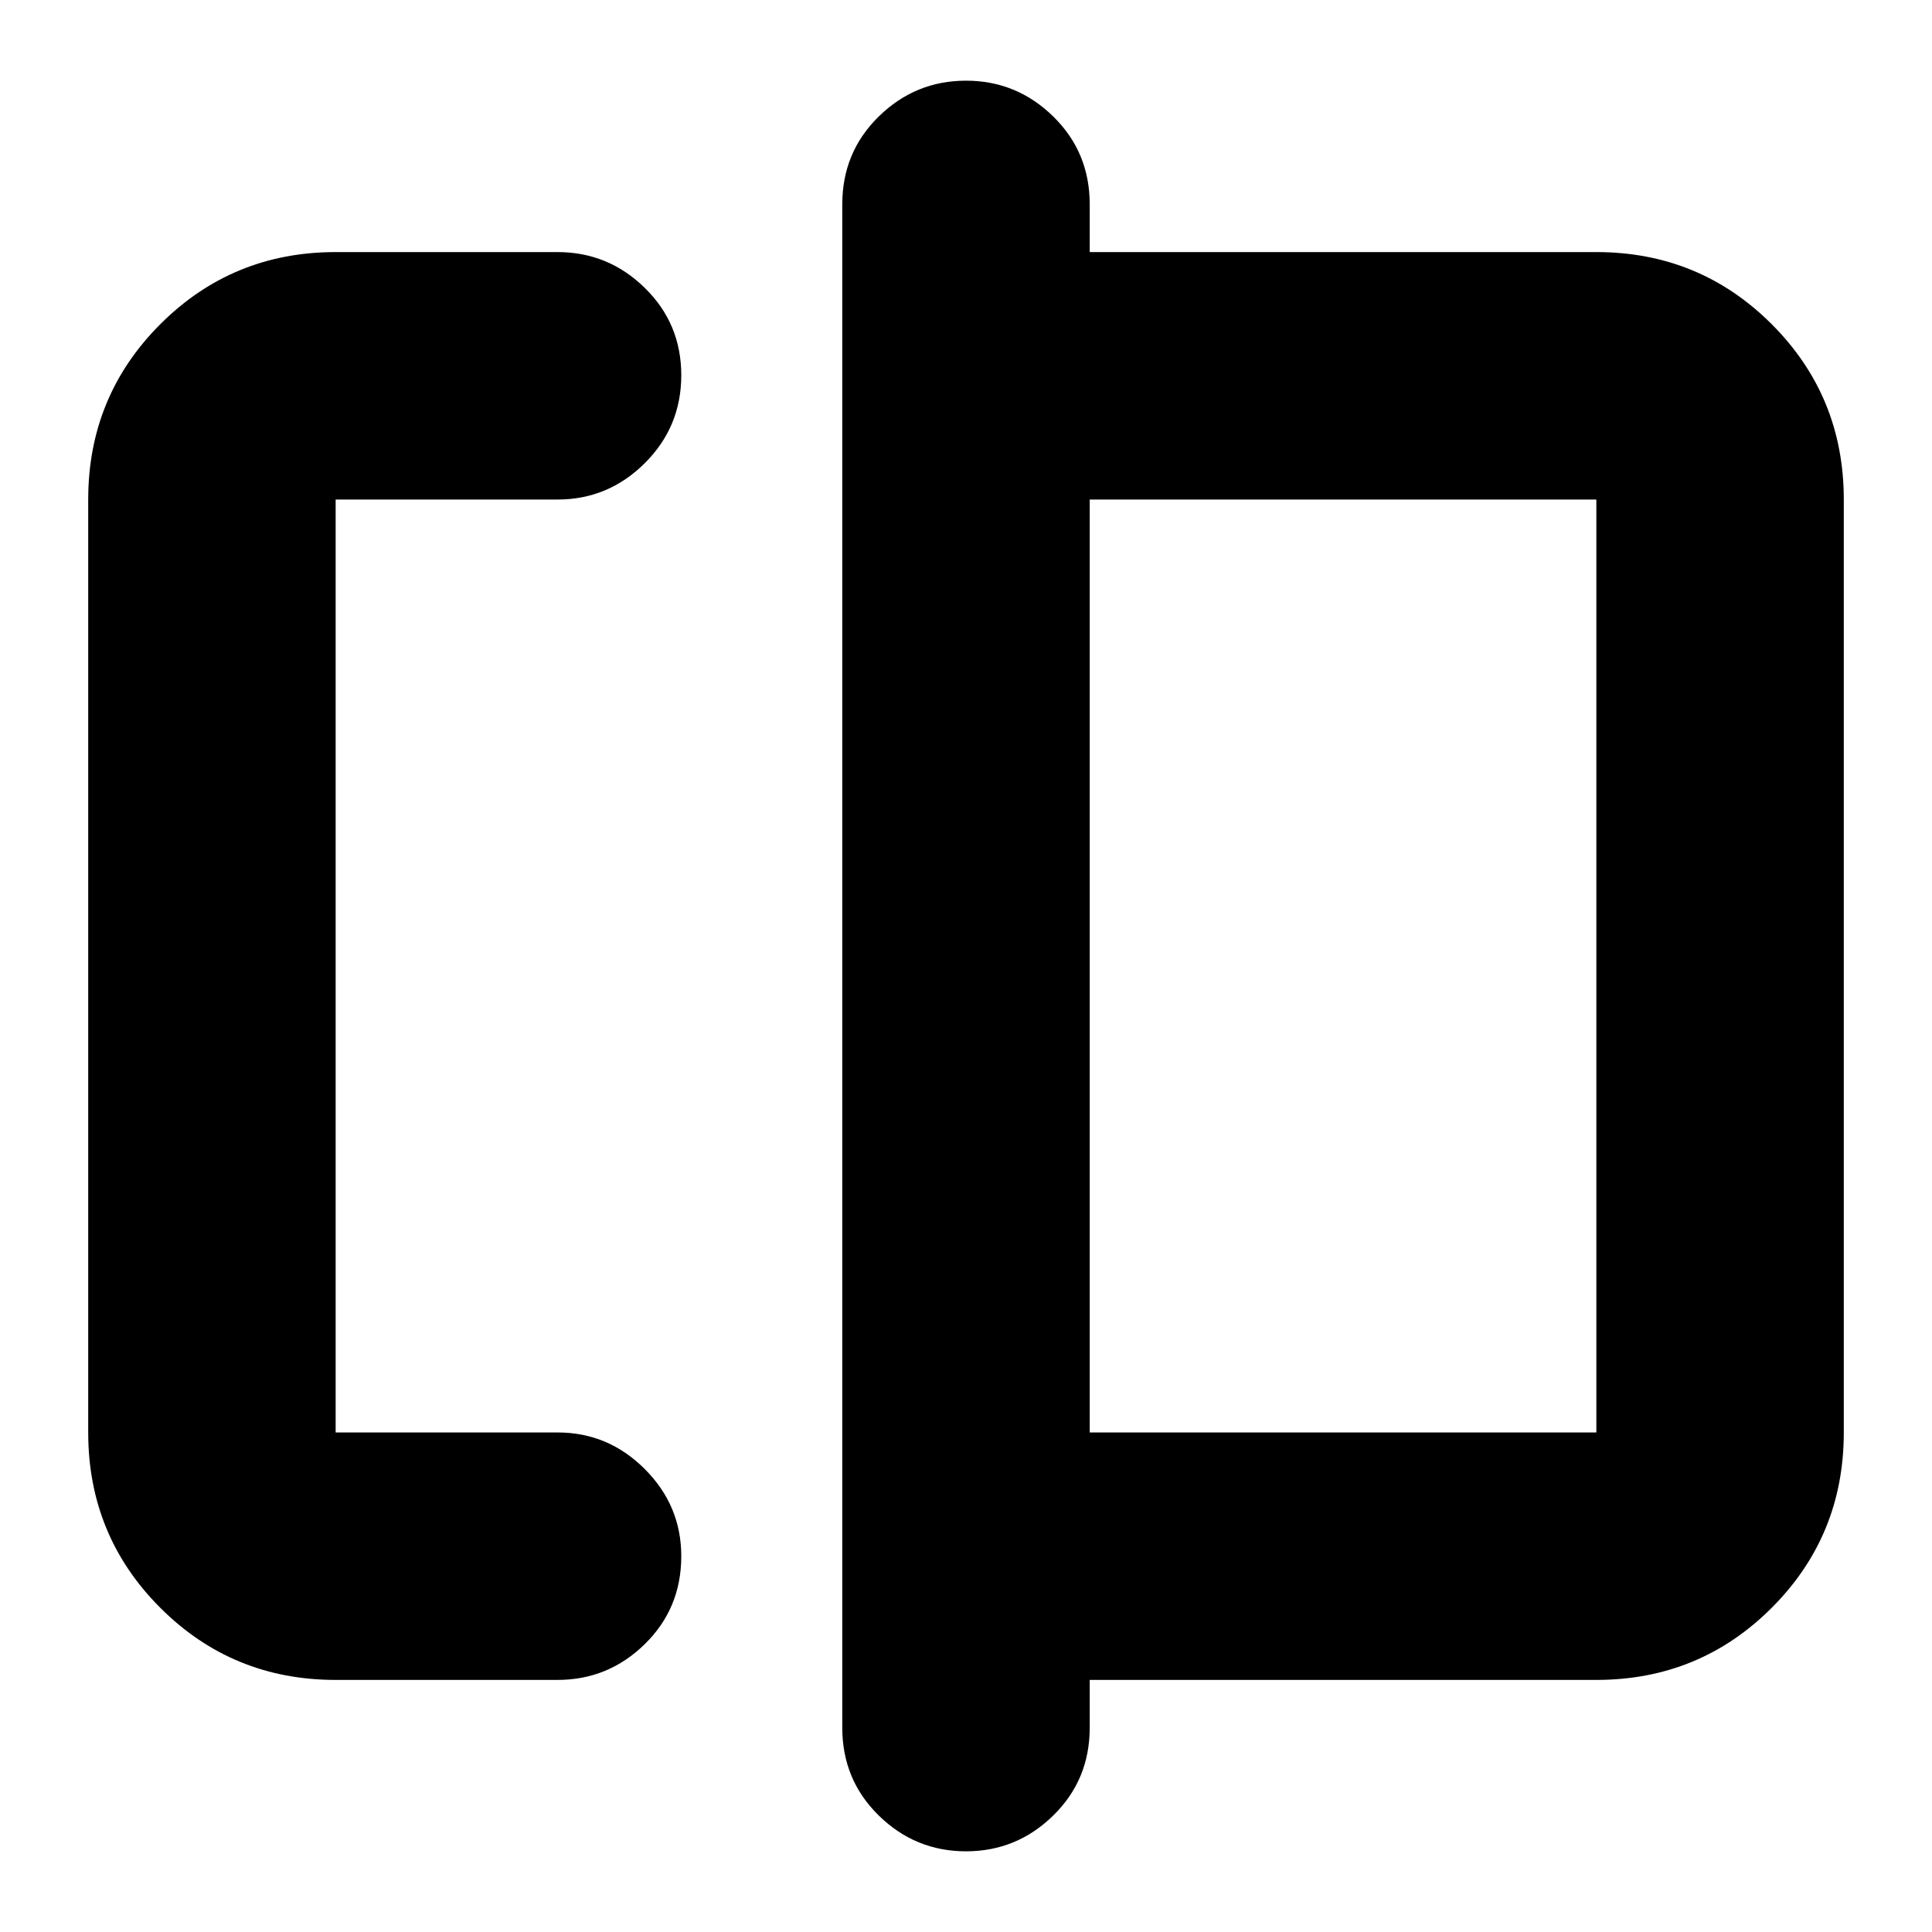 <svg xmlns="http://www.w3.org/2000/svg" height="24" viewBox="0 -960 960 960" width="24"><path d="M166.78-125.26q-51.3 0-87.13-35.83-35.82-35.83-35.82-87.13v-463.56q0-51.3 35.82-87.13 35.83-35.83 87.13-35.83h110.26q25.17 0 43.32 17.76 18.16 17.76 18.16 43.44 0 25.67-18.16 43.71-18.15 18.05-43.32 18.05H166.78v463.56h110.26q25.17 0 43.32 18.16 18.16 18.16 18.16 43.32 0 25.96-18.16 43.72-18.15 17.76-43.32 17.76H166.78ZM480-40.09q-25.17 0-43.32-17.76-18.16-17.76-18.16-43.72v-756.86q0-25.96 18.16-43.72 18.15-17.76 43.32-17.76t43.32 17.76q18.16 17.76 18.16 43.72v23.69h251.74q51.3 0 87.13 35.83 35.82 35.83 35.82 87.13v463.56q0 51.3-35.82 87.13-35.83 35.83-87.13 35.83H541.48v23.69q0 25.96-18.16 43.72Q505.17-40.09 480-40.09Zm61.48-208.13h251.74v-463.56H541.48v463.56Zm-374.7 0v-463.56 463.56Zm626.44 0v-463.56 463.56Z"/></svg>